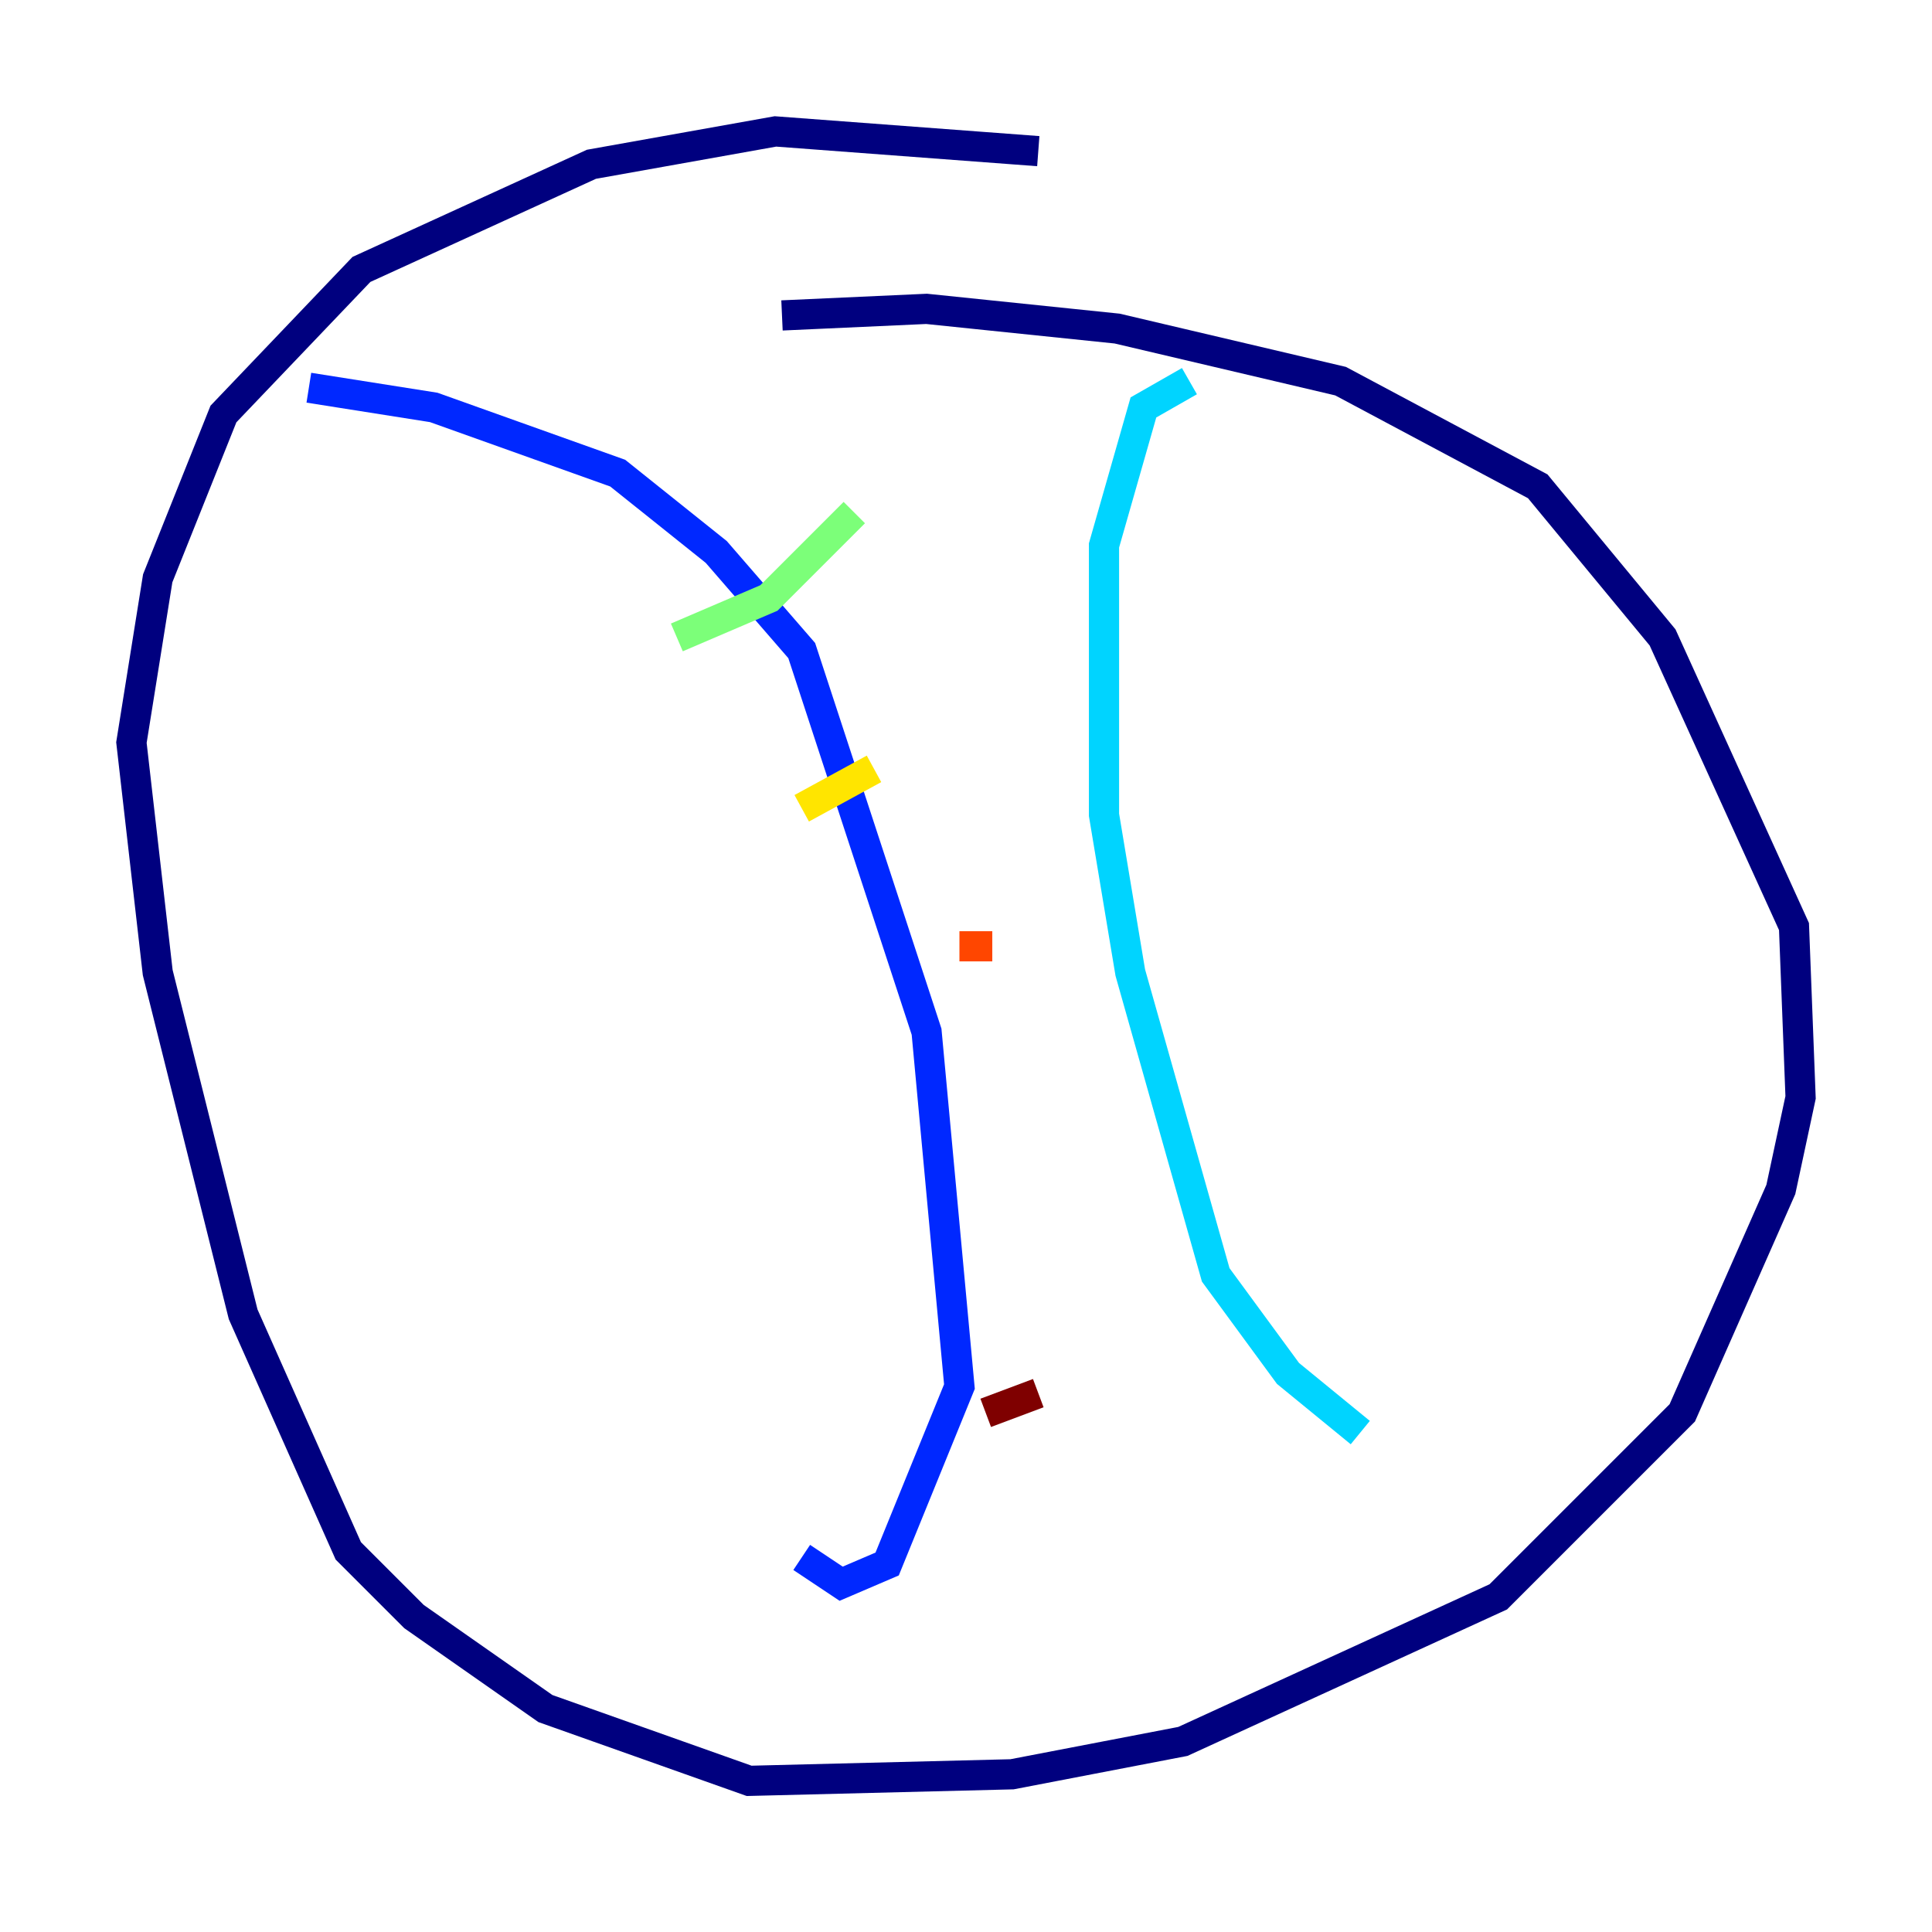 <?xml version="1.0" encoding="utf-8" ?>
<svg baseProfile="tiny" height="128" version="1.2" viewBox="0,0,128,128" width="128" xmlns="http://www.w3.org/2000/svg" xmlns:ev="http://www.w3.org/2001/xml-events" xmlns:xlink="http://www.w3.org/1999/xlink"><defs /><polyline fill="none" points="68.789,10.014 51.374,8.707 39.184,10.884 23.946,17.85 14.803,27.429 10.449,38.313 8.707,49.197 10.449,64.435 16.109,87.075 23.075,102.748 27.429,107.102 36.136,113.197 49.633,117.986 67.048,117.551 78.367,115.374 99.265,105.796 111.456,93.605 117.986,78.803 119.293,72.707 118.857,61.388 110.15,42.231 101.878,32.218 88.816,25.252 74.014,21.769 61.388,20.463 51.809,20.898" stroke="#00007f" stroke-width="2" /><polyline fill="none" points="20.463,25.687 28.735,26.993 40.925,31.347 47.456,36.571 53.116,43.102 61.388,68.354 63.565,91.864 58.776,103.619 55.728,104.925 53.116,103.184" stroke="#0028ff" stroke-width="2" /><polyline fill="none" points="78.803,25.252 75.755,26.993 73.143,36.136 73.143,53.986 74.884,64.435 80.544,84.463 85.333,90.993 90.122,94.912" stroke="#00d4ff" stroke-width="2" /><polyline fill="none" points="44.843,42.231 50.939,39.619 56.599,33.959" stroke="#7cff79" stroke-width="2" /><polyline fill="none" points="53.116,53.551 57.905,50.939" stroke="#ffe500" stroke-width="2" /><polyline fill="none" points="63.565,62.694 65.742,62.694" stroke="#ff4600" stroke-width="2" /><polyline fill="none" points="65.306,93.605 68.789,92.299" stroke="#7f0000" stroke-width="2" /></svg>